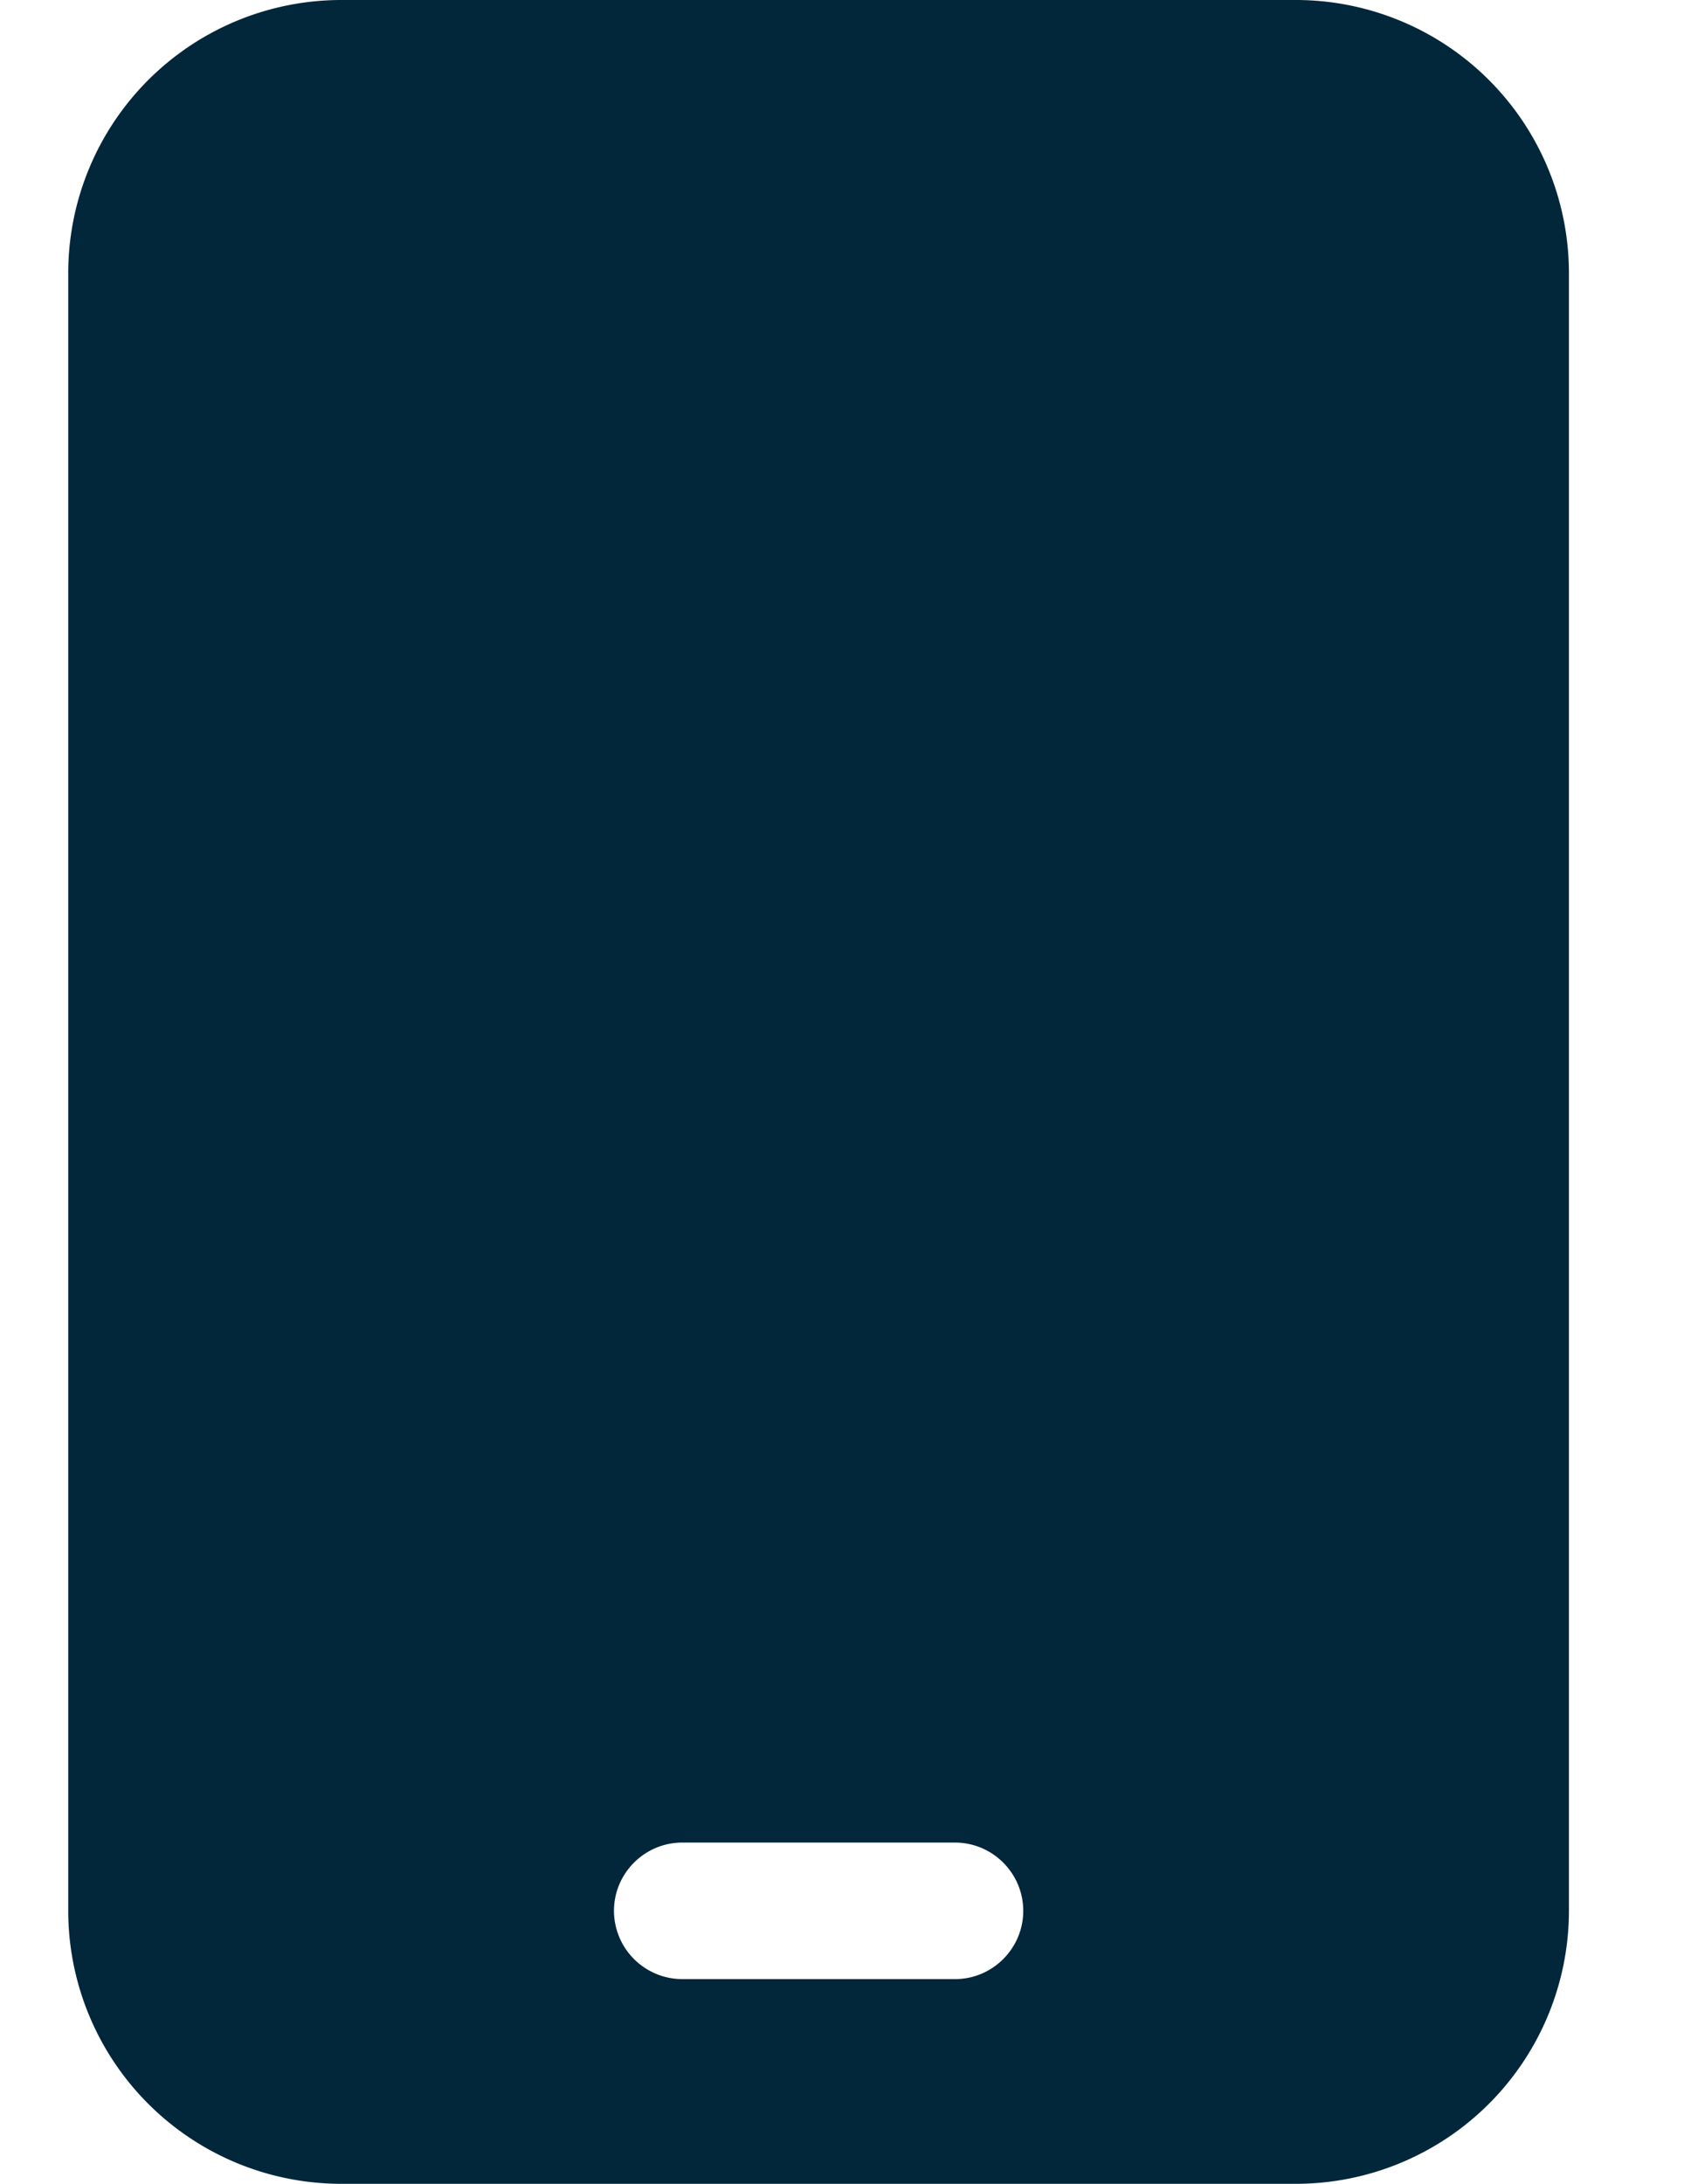 <svg xmlns="http://www.w3.org/2000/svg" width="27" height="35" fill="none">
  <path fill="#02273A" d="M5.469 0a4.379 4.379 0 0 0-4.375 4.375v26.25A4.379 4.379 0 0 0 5.469 35H20.78a4.379 4.379 0 0 0 4.375-4.375V4.375A4.379 4.379 0 0 0 20.781 0H5.47Zm5.468 29.531h4.376c.601 0 1.093.492 1.093 1.094 0 .602-.492 1.094-1.093 1.094h-4.376a1.097 1.097 0 0 1-1.093-1.094c0-.602.492-1.094 1.094-1.094Z"/>
</svg>